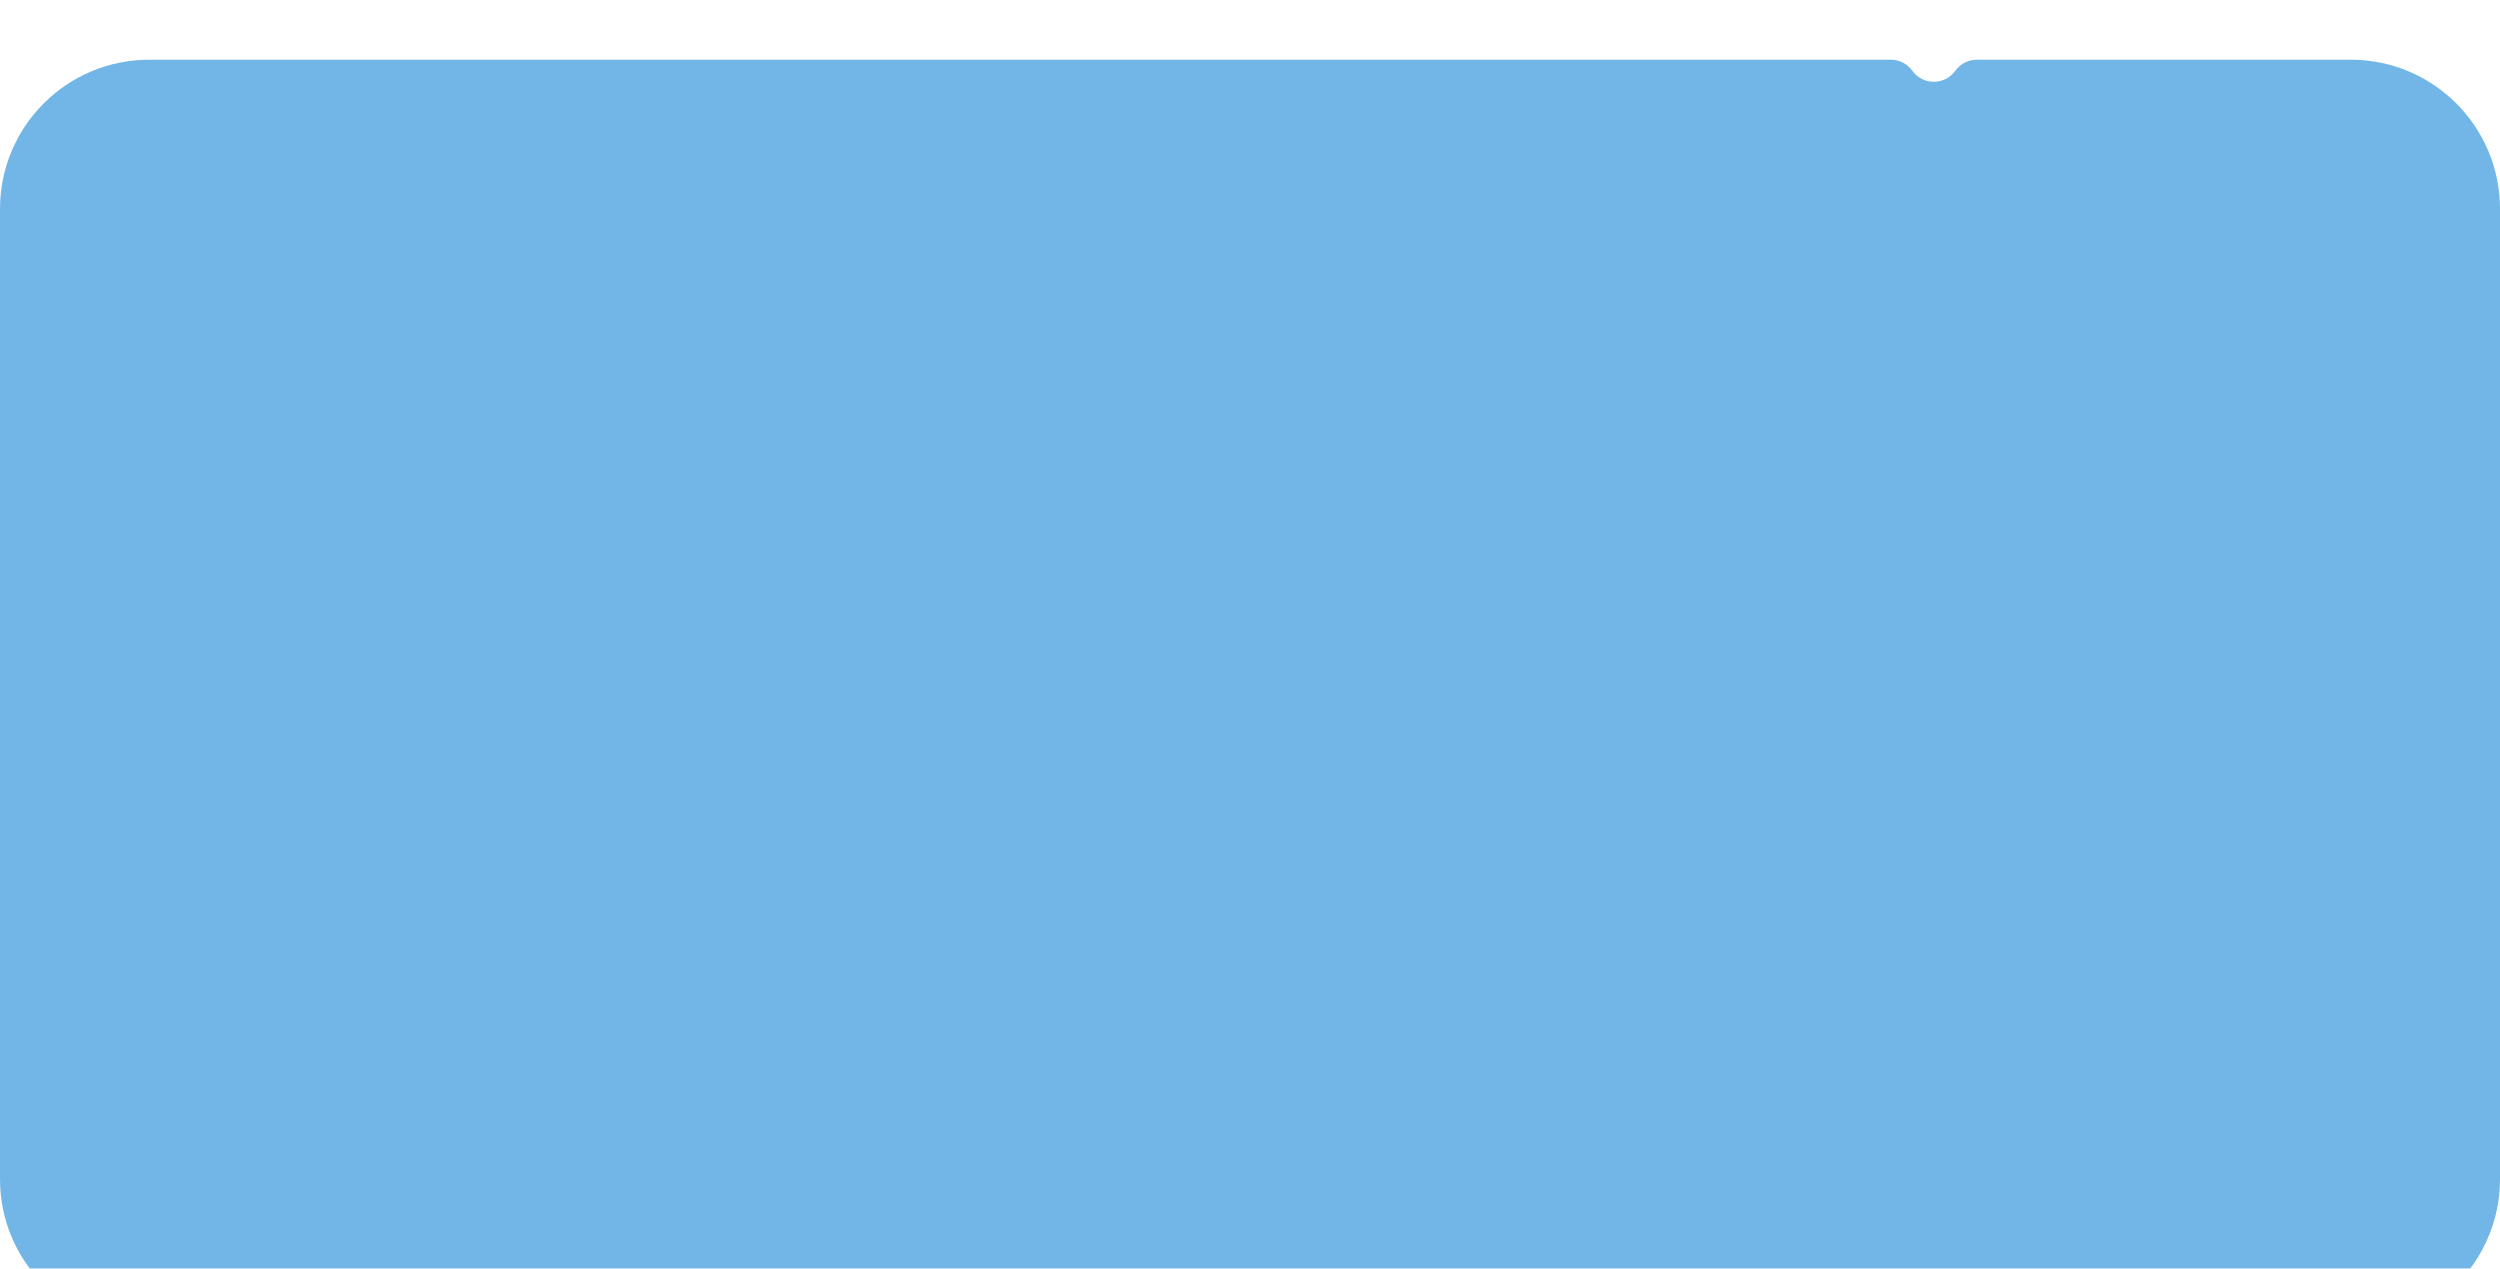 <svg width="335" height="170" viewBox="0 0 335 170" fill="none" xmlns="http://www.w3.org/2000/svg">
<g filter="url(#filter0_d_4_68)">
<path d="M0 20C0 8.954 8.954 0 20 0H253.371C254.513 0 255.586 0.551 256.252 1.48V1.48C257.665 3.453 260.599 3.453 262.013 1.48V1.48C262.679 0.551 263.751 0 264.894 0L315 0C326.046 0 335 8.954 335 20V150C335 161.046 326.046 170 315 170H264.361C263.266 170 262.26 169.395 261.747 168.428V168.428C260.634 166.331 257.63 166.331 256.518 168.428V168.428C256.005 169.395 254.999 170 253.904 170H20C8.954 170 0 161.046 0 150V20Z" fill="#72B6E7"/>
</g>
<defs>
<filter id="filter0_d_4_68" x="-24" y="-16" width="383" height="218" filterUnits="userSpaceOnUse" color-interpolation-filters="sRGB">
<feFlood flood-opacity="0" result="BackgroundImageFix"/>
<feColorMatrix in="SourceAlpha" type="matrix" values="0 0 0 0 0 0 0 0 0 0 0 0 0 0 0 0 0 0 127 0" result="hardAlpha"/>
<feOffset dy="8"/>
<feGaussianBlur stdDeviation="12"/>
<feComposite in2="hardAlpha" operator="out"/>
<feColorMatrix type="matrix" values="0 0 0 0 0.533 0 0 0 0 0.533 0 0 0 0 0.533 0 0 0 0.15 0"/>
<feBlend mode="normal" in2="BackgroundImageFix" result="effect1_dropShadow_4_68"/>
<feBlend mode="normal" in="SourceGraphic" in2="effect1_dropShadow_4_68" result="shape"/>
</filter>
</defs>
</svg>
